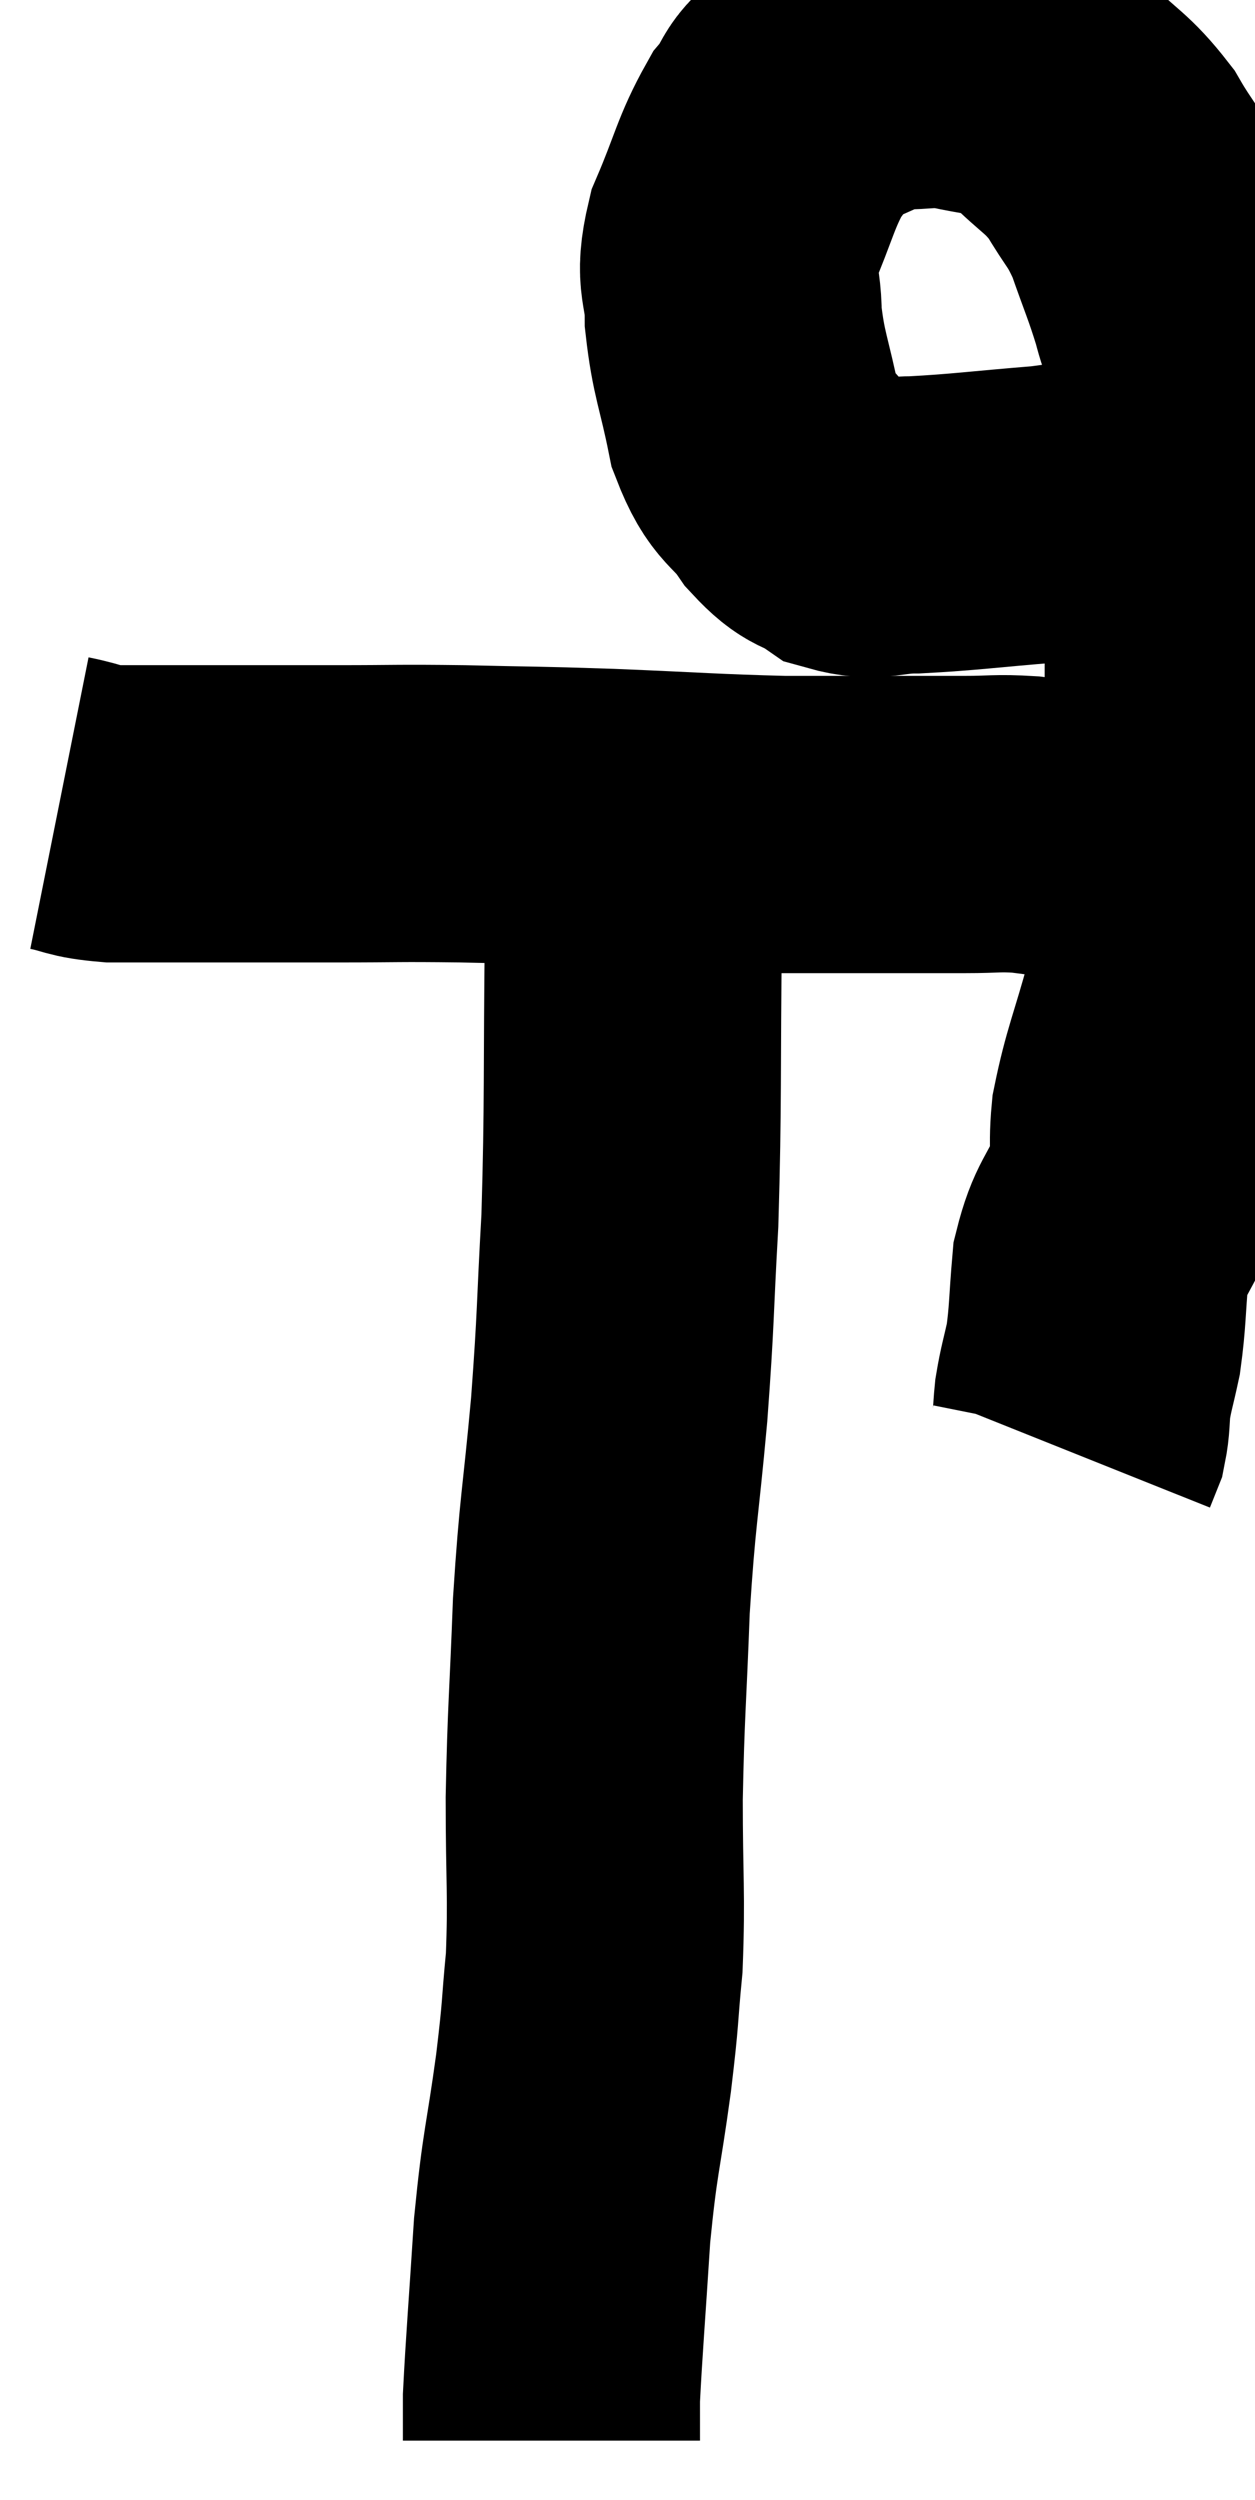 <svg xmlns="http://www.w3.org/2000/svg" viewBox="13.7 3.953 21.12 42.047" width="21.12" height="42.047"><path d="M 14.7 17.46 C 15.15 17.55, 15.075 17.595, 15.6 17.64 C 16.2 17.64, 15.855 17.64, 16.8 17.64 C 18.09 17.64, 18.21 17.64, 19.38 17.64 C 20.43 17.64, 20.34 17.625, 21.48 17.64 C 22.71 17.67, 22.59 17.655, 23.94 17.7 C 25.41 17.76, 25.68 17.79, 26.88 17.82 C 27.81 17.82, 27.975 17.82, 28.74 17.82 C 29.34 17.82, 29.385 17.82, 29.94 17.82 C 30.45 17.82, 30.465 17.79, 30.96 17.82 C 31.44 17.88, 31.605 17.91, 31.92 17.94 C 32.07 17.94, 32.07 17.94, 32.22 17.94 C 32.37 17.94, 32.355 17.94, 32.52 17.94 C 32.7 17.94, 32.76 17.94, 32.88 17.94 C 32.94 17.94, 32.97 17.94, 33 17.94 L 33 17.94" fill="none" stroke="black" stroke-width="5"></path><path d="M 33.3 12.24 C 32.31 12.42, 32.37 12.465, 31.32 12.6 C 30.21 12.69, 29.94 12.735, 29.1 12.78 C 28.53 12.78, 28.44 12.915, 27.96 12.78 C 27.57 12.51, 27.57 12.66, 27.18 12.24 C 26.79 11.67, 26.685 11.835, 26.4 11.1 C 26.22 10.2, 26.13 10.095, 26.04 9.3 C 26.04 8.61, 25.86 8.685, 26.04 7.92 C 26.4 7.08, 26.415 6.855, 26.76 6.24 C 27.09 5.85, 26.925 5.775, 27.42 5.46 C 28.08 5.22, 28.14 5.1, 28.74 4.98 C 29.28 4.98, 29.28 4.92, 29.82 4.98 C 30.36 5.1, 30.51 5.085, 30.9 5.22 C 31.14 5.37, 31.005 5.19, 31.38 5.52 C 31.89 6.03, 31.98 6, 32.4 6.54 C 32.73 7.11, 32.775 7.05, 33.06 7.68 C 33.3 8.37, 33.36 8.475, 33.54 9.06 C 33.66 9.54, 33.72 9.48, 33.78 10.02 C 33.78 10.62, 33.78 10.245, 33.78 11.22 C 33.78 12.57, 33.78 12.405, 33.78 13.92 C 33.78 15.6, 33.78 16.035, 33.78 17.28 C 33.78 18.09, 33.87 18.03, 33.78 18.9 C 33.6 19.83, 33.645 19.8, 33.42 20.76 C 33.15 21.75, 33.045 21.93, 32.88 22.74 C 32.82 23.37, 32.925 23.37, 32.76 24 C 32.49 24.63, 32.385 24.6, 32.22 25.26 C 32.16 25.95, 32.175 26.085, 32.1 26.64 C 32.01 27.06, 31.98 27.12, 31.92 27.48 C 31.89 27.78, 31.905 27.855, 31.86 28.08 C 31.8 28.23, 31.77 28.305, 31.74 28.38 L 31.74 28.38" fill="none" stroke="black" stroke-width="5"></path><path d="M 24.36 17.46 C 24.36 17.7, 24.36 17.415, 24.36 17.94 C 24.36 18.75, 24.375 17.925, 24.36 19.56 C 24.33 22.02, 24.36 22.455, 24.3 24.48 C 24.21 26.07, 24.24 26.04, 24.12 27.66 C 23.97 29.31, 23.925 29.325, 23.82 30.96 C 23.76 32.58, 23.73 32.7, 23.7 34.2 C 23.7 35.58, 23.745 35.805, 23.7 36.96 C 23.61 37.89, 23.655 37.695, 23.52 38.82 C 23.34 40.14, 23.295 40.095, 23.16 41.46 C 23.07 42.87, 23.025 43.395, 22.98 44.28 C 22.98 44.64, 22.98 44.82, 22.98 45 C 22.98 45, 22.98 45, 22.98 45 L 22.98 45" fill="none" stroke="black" stroke-width="5"></path></svg>